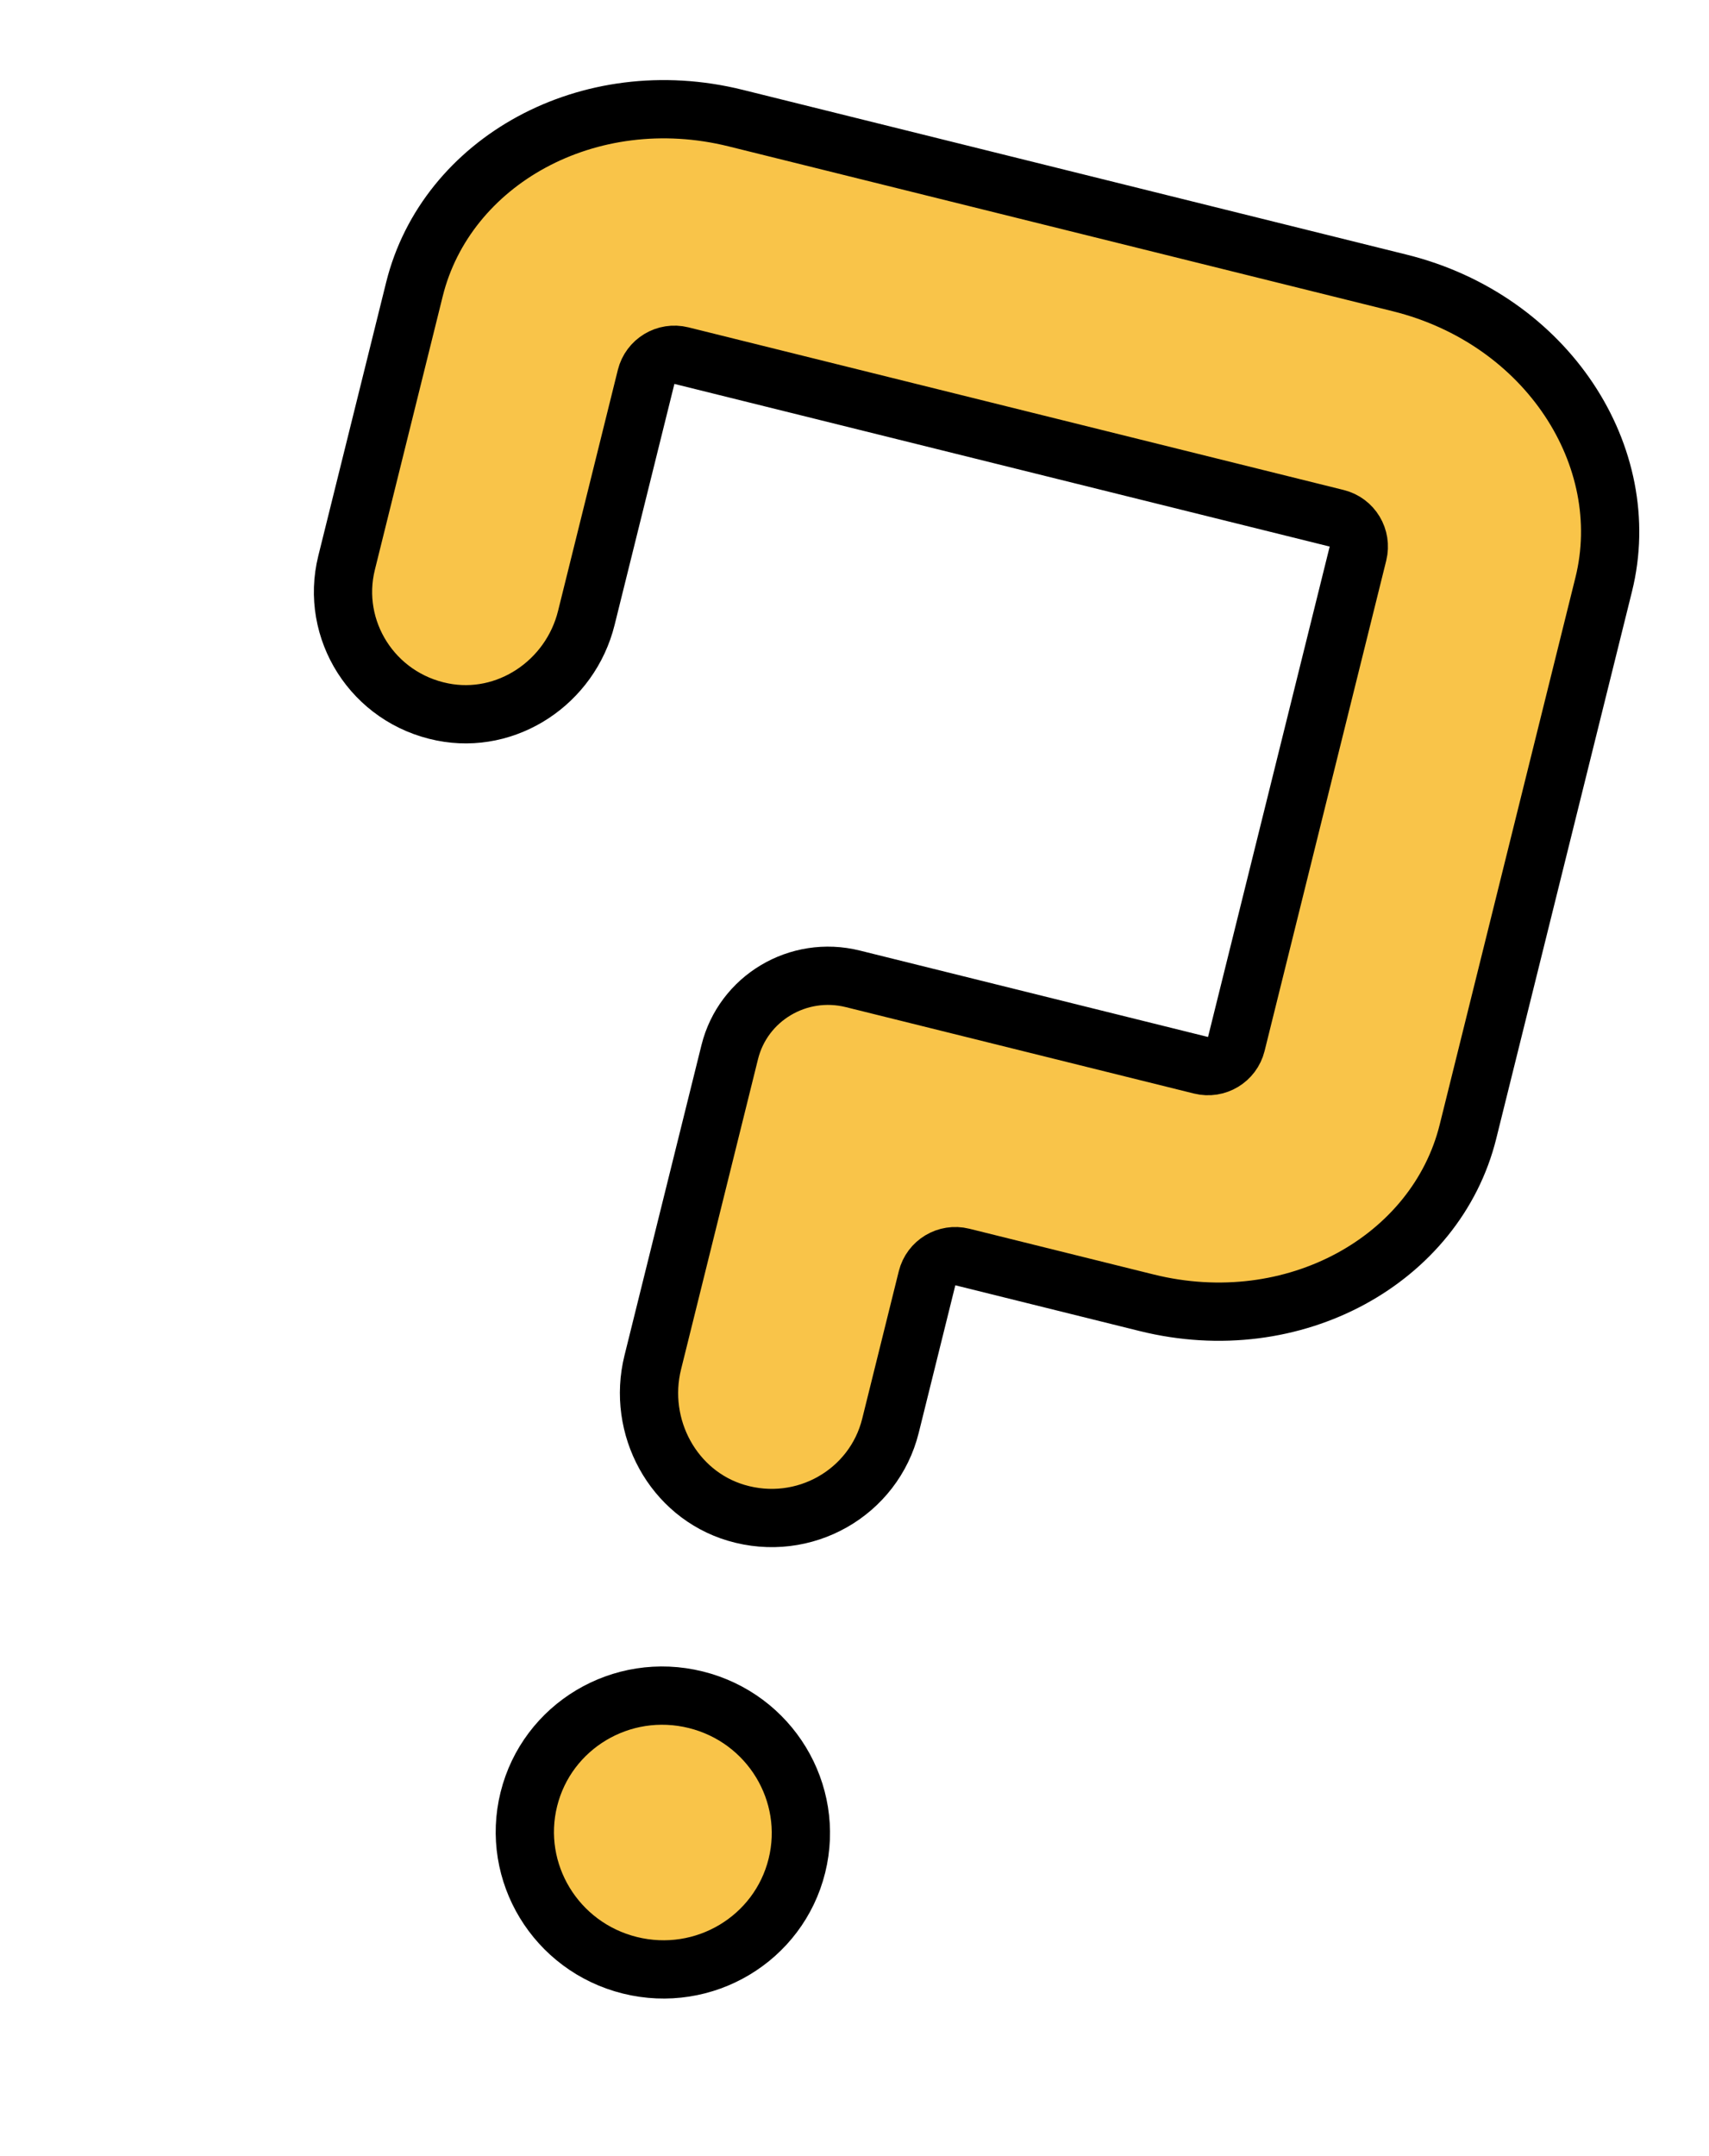 <svg width="88" height="111" viewBox="0 0 88 111" fill="none" xmlns="http://www.w3.org/2000/svg">
<path d="M61.842 54.837C62.646 55.036 63.46 54.546 63.66 53.742L69.924 28.497C70.123 27.693 69.633 26.879 68.829 26.68L35.087 18.307C34.283 18.108 33.47 18.598 33.27 19.402L30.191 31.811C29.365 35.14 26.089 37.312 22.785 36.65L22.784 36.65C19.197 35.935 16.991 32.421 17.846 28.974L21.341 14.89C22.974 8.311 30.296 4.198 37.882 6.08L72.075 14.565C79.661 16.447 84.211 23.507 82.579 30.086L75.589 58.254C73.956 64.833 66.634 68.946 59.048 67.064L49.553 64.708C48.749 64.508 47.936 64.998 47.736 65.802L45.852 73.396C44.997 76.841 41.4 78.916 37.899 77.873C34.668 76.908 32.788 73.455 33.613 70.132L37.576 54.16C38.263 51.392 41.093 49.688 43.913 50.388L61.842 54.837Z" fill="#F9C449" stroke="black" stroke-width="3" stroke-linejoin="round"/>
<path d="M41.033 96.046C40.099 99.809 36.258 102.116 32.436 101.168C28.613 100.219 26.297 96.385 27.231 92.621C28.165 88.857 32.005 86.55 35.828 87.499C39.65 88.447 41.967 92.282 41.033 96.046Z" fill="#F9C449" stroke="black" stroke-width="3" stroke-linejoin="round"/>
</svg>
